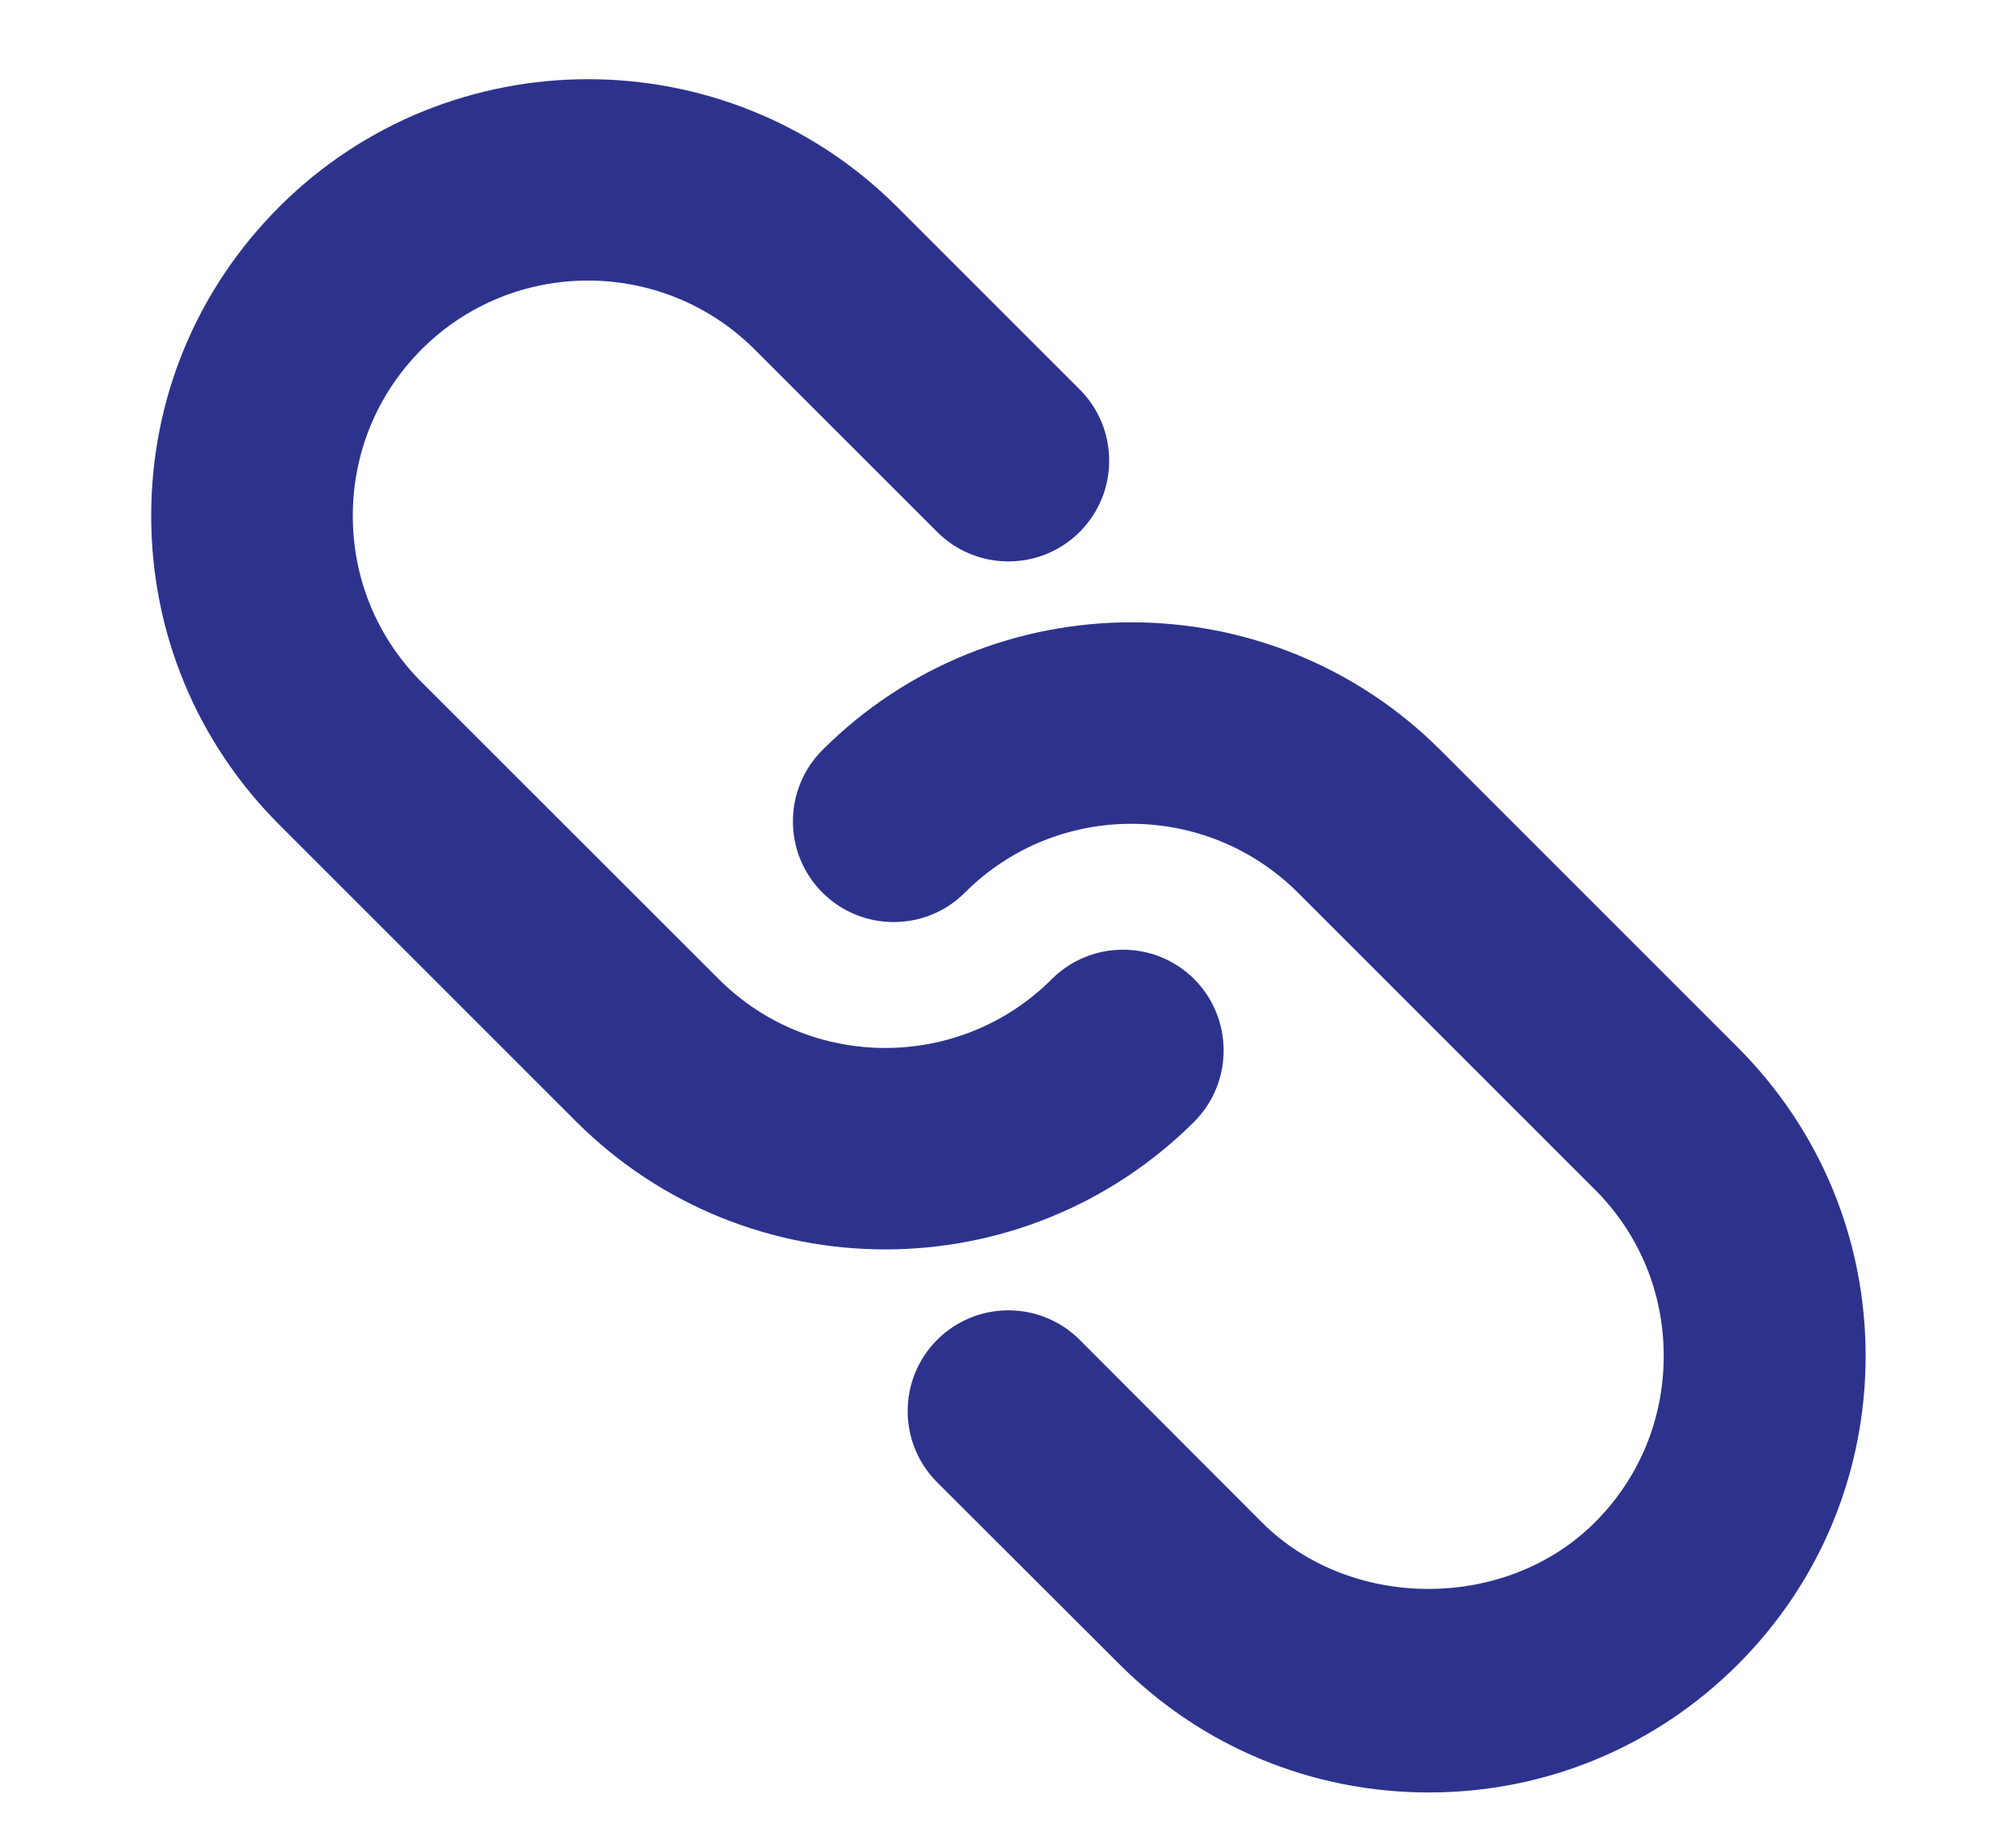 <svg width="12" height="11" viewBox="0 0 12 11" fill="none" xmlns="http://www.w3.org/2000/svg">
<path d="M7.038 5.9C6.843 5.705 6.526 5.705 6.331 5.9C5.746 6.485 4.793 6.485 4.208 5.9L2.439 4.132C2.156 3.849 2 3.472 2 3.071C2 2.669 2.156 2.293 2.439 2.009C3.024 1.424 3.975 1.424 4.562 2.009L5.649 3.096C5.844 3.291 6.161 3.291 6.356 3.096C6.551 2.901 6.551 2.584 6.356 2.389L5.269 1.302C4.294 0.328 2.707 0.328 1.733 1.302C1.26 1.775 1 2.401 1 3.071C1 3.738 1.26 4.366 1.733 4.839L3.501 6.607C3.989 7.094 4.629 7.338 5.269 7.338C5.909 7.338 6.549 7.094 7.038 6.607C7.232 6.412 7.232 6.095 7.038 5.9H7.038Z" fill="#2D338D" stroke="#2D338D" stroke-width="0.2"/>
<path d="M10.271 6.304L8.503 4.536C7.528 3.561 5.941 3.561 4.966 4.536C4.771 4.731 4.771 5.048 4.966 5.243C5.161 5.438 5.478 5.438 5.673 5.243C6.258 4.658 7.209 4.658 7.796 5.243L9.564 7.011C9.848 7.295 10.003 7.671 10.003 8.072C10.003 8.474 9.848 8.85 9.564 9.134C8.997 9.701 8.008 9.701 7.441 9.134L6.356 8.047C6.161 7.852 5.844 7.852 5.649 8.047C5.454 8.242 5.454 8.559 5.649 8.754L6.736 9.839C7.209 10.311 7.837 10.571 8.505 10.571C9.172 10.571 9.8 10.311 10.273 9.839C10.746 9.366 11.005 8.738 11.005 8.07C11.004 7.403 10.744 6.777 10.271 6.304L10.271 6.304Z" fill="#2D338D" stroke="#2D338D" stroke-width="0.2"/>
</svg>
